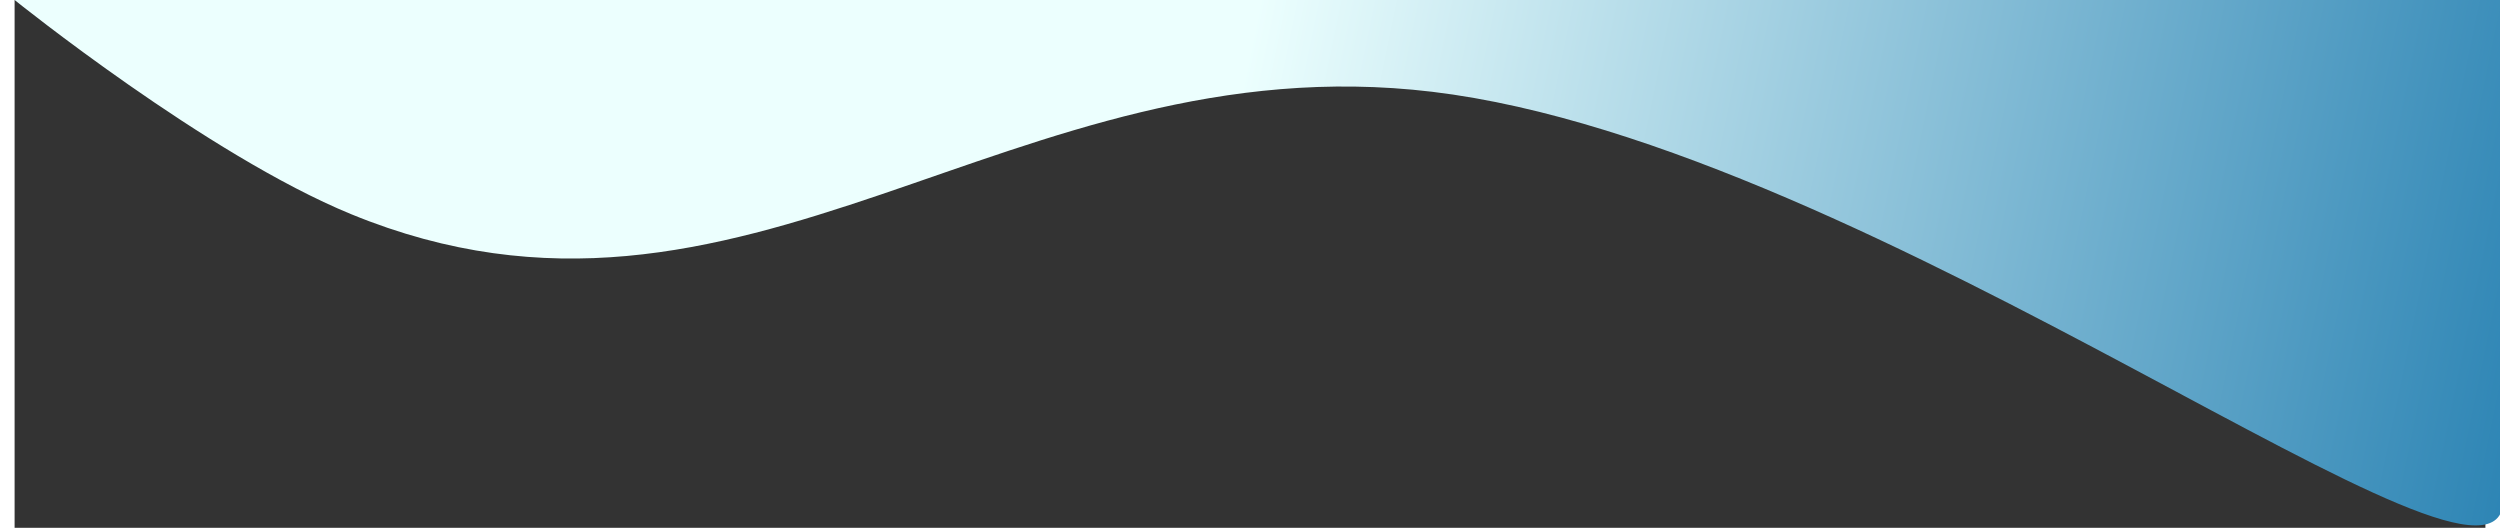 <svg width="976" height="206.06" viewBox="0 0 969 207" fill="none" xmlns="http://www.w3.org/2000/svg">
<rect x="0" y="0" width="969" height="207" fill="#333333" stroke="none"/>
<path d="M132 84C75.471 60.807 0 0 0 0H976V196C976 252 730.271 56.893 556 36C390.545 16.163 286.168 147.253 132 84Z" fill="url(#paint0_linear)"/>
<defs>
<linearGradient id="paint0_linear" x1="488" y1="8.68122e-05" x2="1103" y2="127" gradientUnits="userSpaceOnUse">
<stop stop-color="#ECFFFE"/>
<stop offset="1" stop-color="#056BA5"/>
</linearGradient>
</defs>
</svg>
